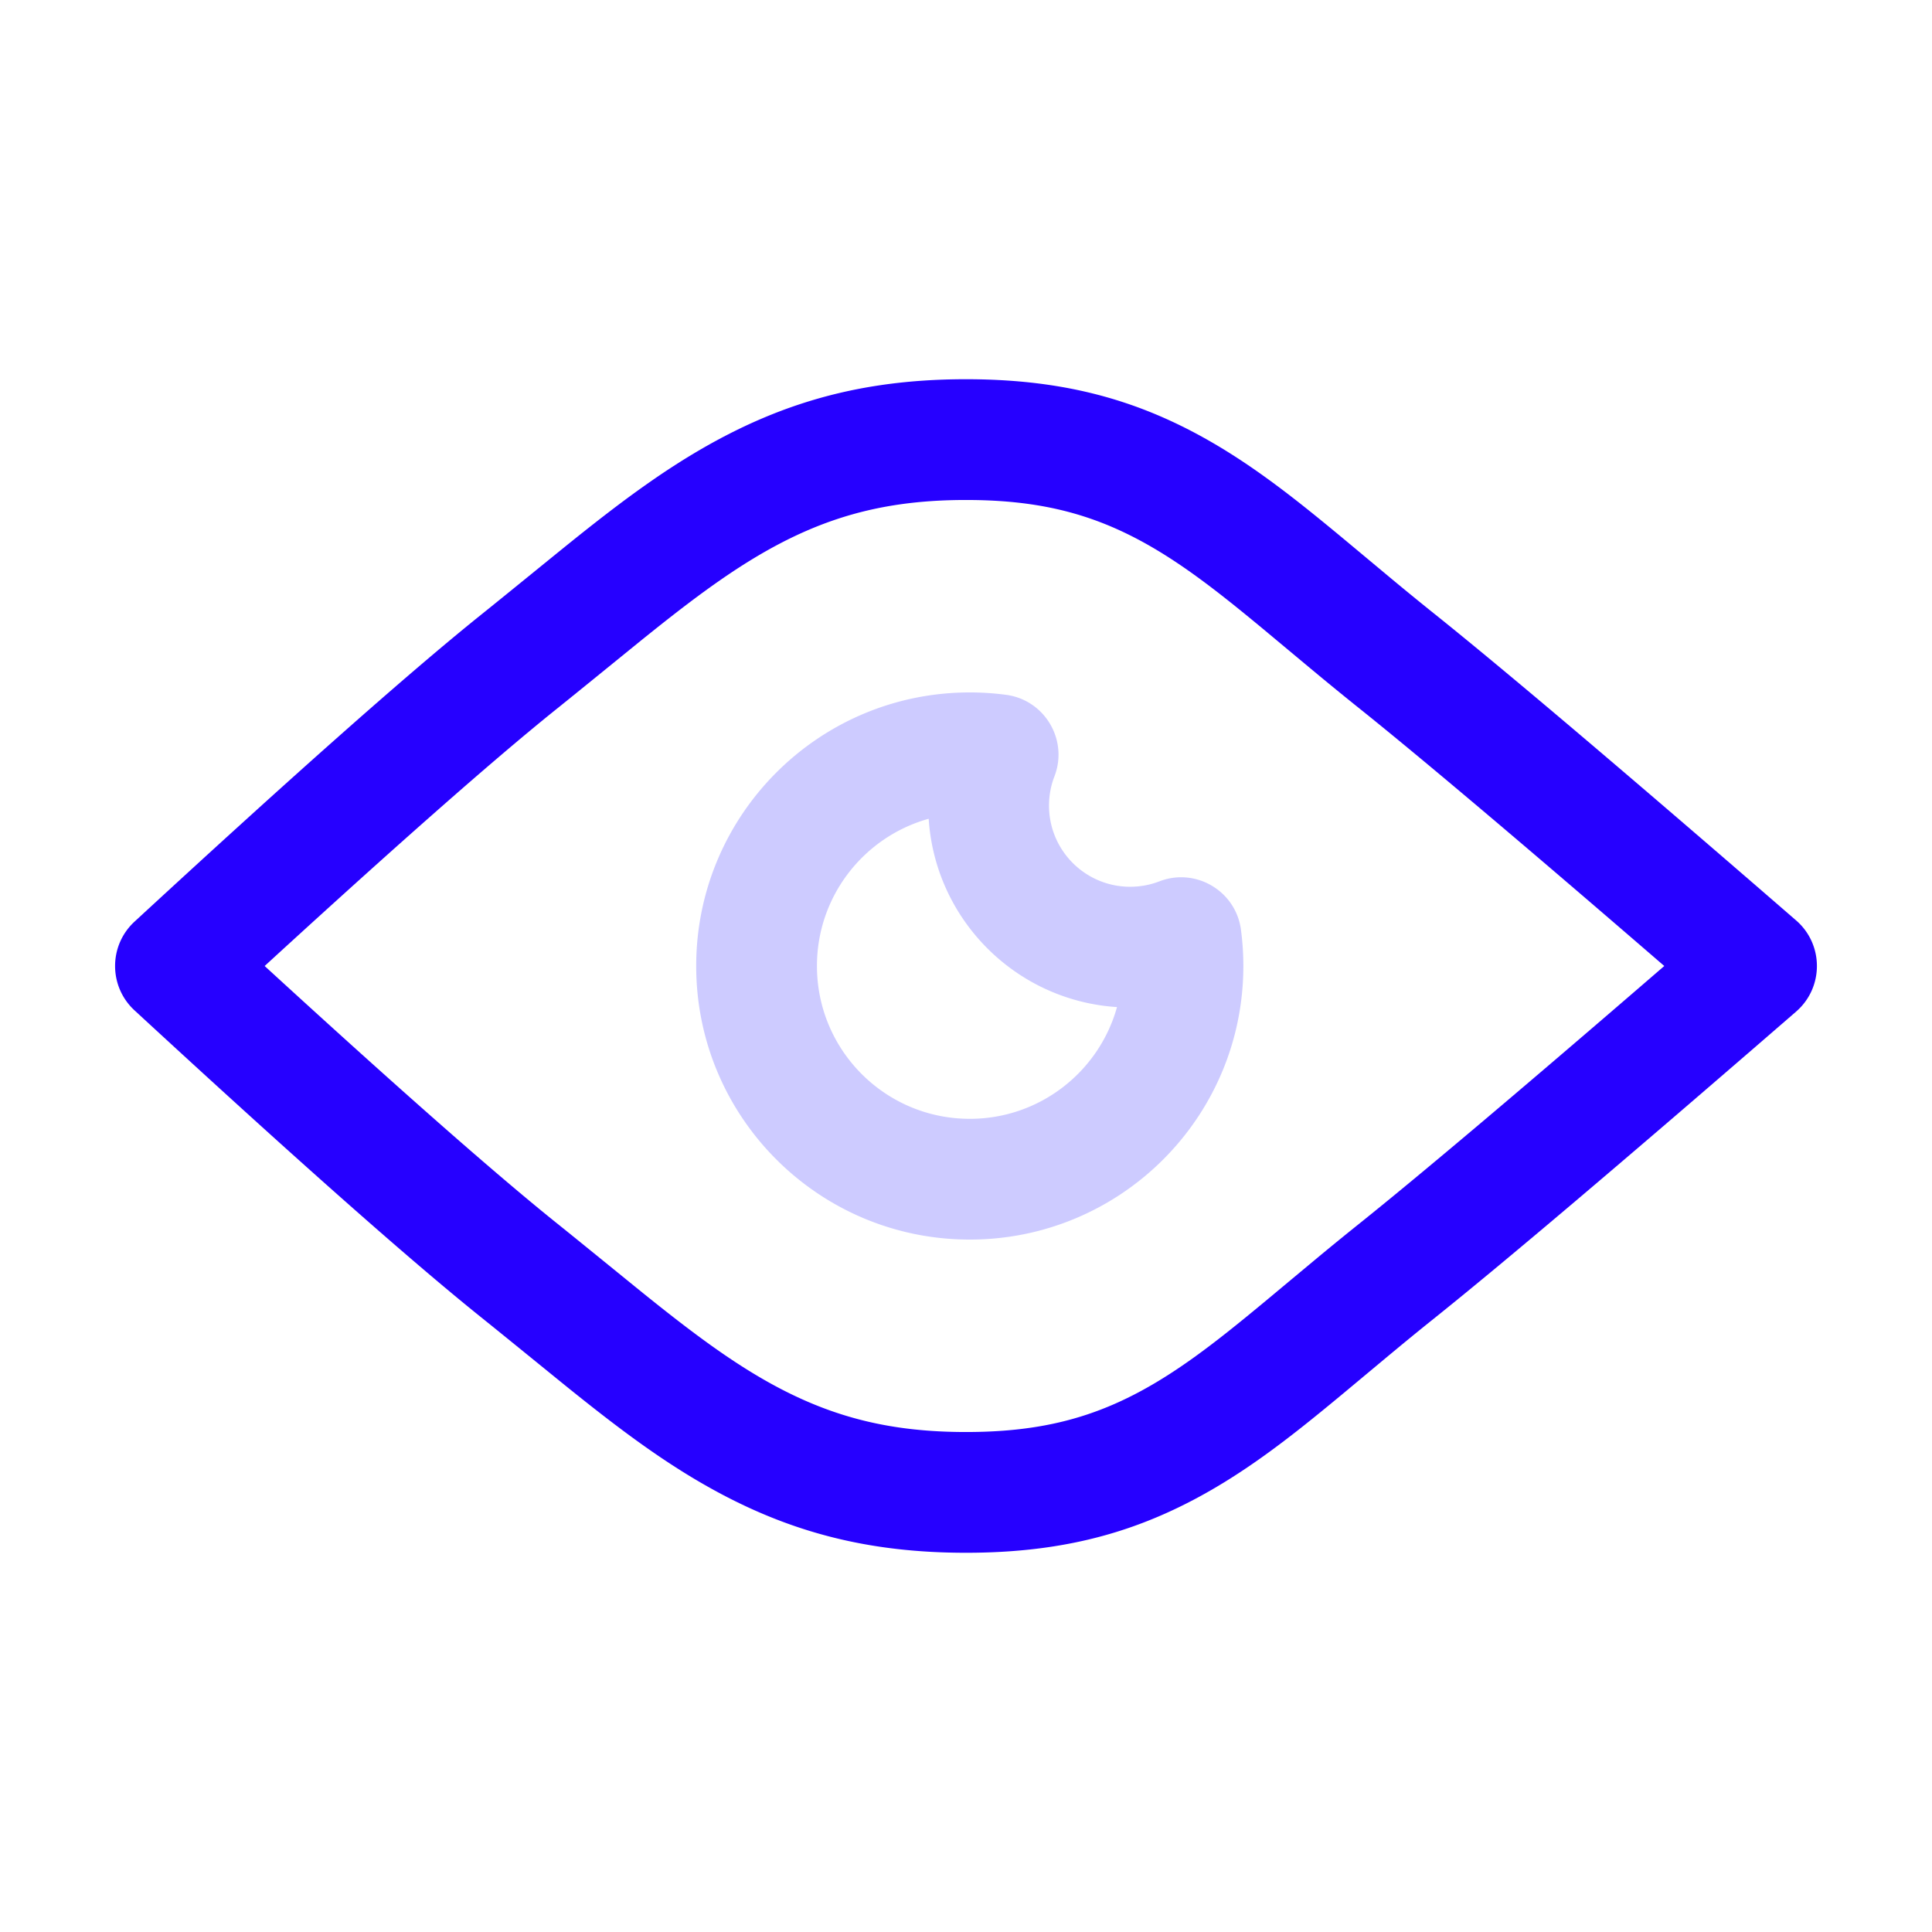 <svg t="1686312527587" class="icon" viewBox="0 0 1024 1024" version="1.1" xmlns="http://www.w3.org/2000/svg" p-id="68244" width="16" height="16"><path d="M512 201c-64.71 0-113.549 17.004-166.503 53.73l-1.43 0.995c-12.165 8.499-24.596 17.984-40.368 30.629l-3.114 2.506c-7.827 6.328-35.697 29.034-44.619 36.174l-2.301 1.849c-38.06 30.666-98.73 84.442-182.363 161.597-13.737 12.673-13.736 34.372 0.003 47.043l7.55 6.96c79.76 73.452 137.928 124.92 174.833 154.653l6.964 5.6c12.418 10.029 36.447 29.606 41.176 33.408l3.712 2.975c15.514 12.4 27.809 21.727 39.957 30.152C398.45 805.996 447.29 823 512 823c63.146 0 108.939-16.16 158.284-51.653l1.164-0.84c11.829-8.562 23.495-17.831 40.369-31.84l24.079-20.084 4.829-4.003a1583.232 1583.232 0 0 1 16.653-13.598l5.93-4.76c36.424-29.32 95.696-79.542 178.001-150.813l10.652-9.23c14.718-12.759 14.719-35.596 0.002-48.356l-13.383-11.595c-82.62-71.518-141.742-121.564-177.555-150.284l-2.81-2.252a1639.081 1639.081 0 0 1-20.356-16.645l-24.366-20.32-4.129-3.427c-16.105-13.33-27.43-22.267-39.08-30.647C620.939 217.159 575.146 201 512 201z m0 64c49.072 0 82.002 11.62 120.913 39.609l2.055 1.487c9.781 7.129 19.948 15.203 34.474 27.24l25.548 21.302 4.16 3.45a1667.16 1667.16 0 0 0 18.022 14.725l3.836 3.077c32.14 25.775 84.15 69.684 155.89 131.615l5.205 4.494-13.813 11.923c-65.945 56.853-114.449 97.774-145.389 122.667l-5.73 4.598a1667.16 1667.16 0 0 0-18.021 14.725l-15.242 12.693-11.343 9.466c-17.283 14.377-28.537 23.326-39.652 31.32C594.003 747.38 561.072 759 512 759c-50.897 0-87.27-12.664-130.03-42.32l-1.91-1.332c-10.429-7.315-21.443-15.719-35.51-26.98l-3.822-3.073c-7.554-6.109-34.995-28.464-44.47-36.056l-1.389-1.113c-32.174-25.84-82.71-70.29-151.357-133.158l-3.24-2.969 5.584-5.113c66.14-60.531 115.259-103.755 147.134-129.498l7.321-5.889c12.487-10.078 37.05-30.09 41.62-33.765l2.619-2.101c14.929-11.952 26.418-20.684 37.42-28.313C424.73 277.664 461.102 265 512 265z" fill="#2600FF" p-id="68245"></path><path d="M514 367c-80.081 0-145 64.919-145 145s64.919 145 145 145 145-64.919 145-145c0-6.467-0.425-12.888-1.27-19.232-2.703-20.317-23.513-32.836-42.668-25.848l-0.58 0.218C609.605 469.02 604.395 470 599 470c-23.748 0-43-19.252-43-43 0-5.16 0.896-10.152 2.622-14.847l0.241-0.639c7.458-19.316-5.115-40.523-25.642-43.248A146.044 146.044 0 0 0 514 367z m-21.944 67.008l0.167-0.046 0.005 0.073c3.437 52.955 45.396 95.409 98.135 99.621l1.674 0.12-0.045 0.168C582.425 568.017 551.13 593 514 593c-44.735 0-81-36.265-81-81 0-37.13 24.983-68.425 59.056-77.992z" fill="#CDCBFF" p-id="68246"></path></svg>
